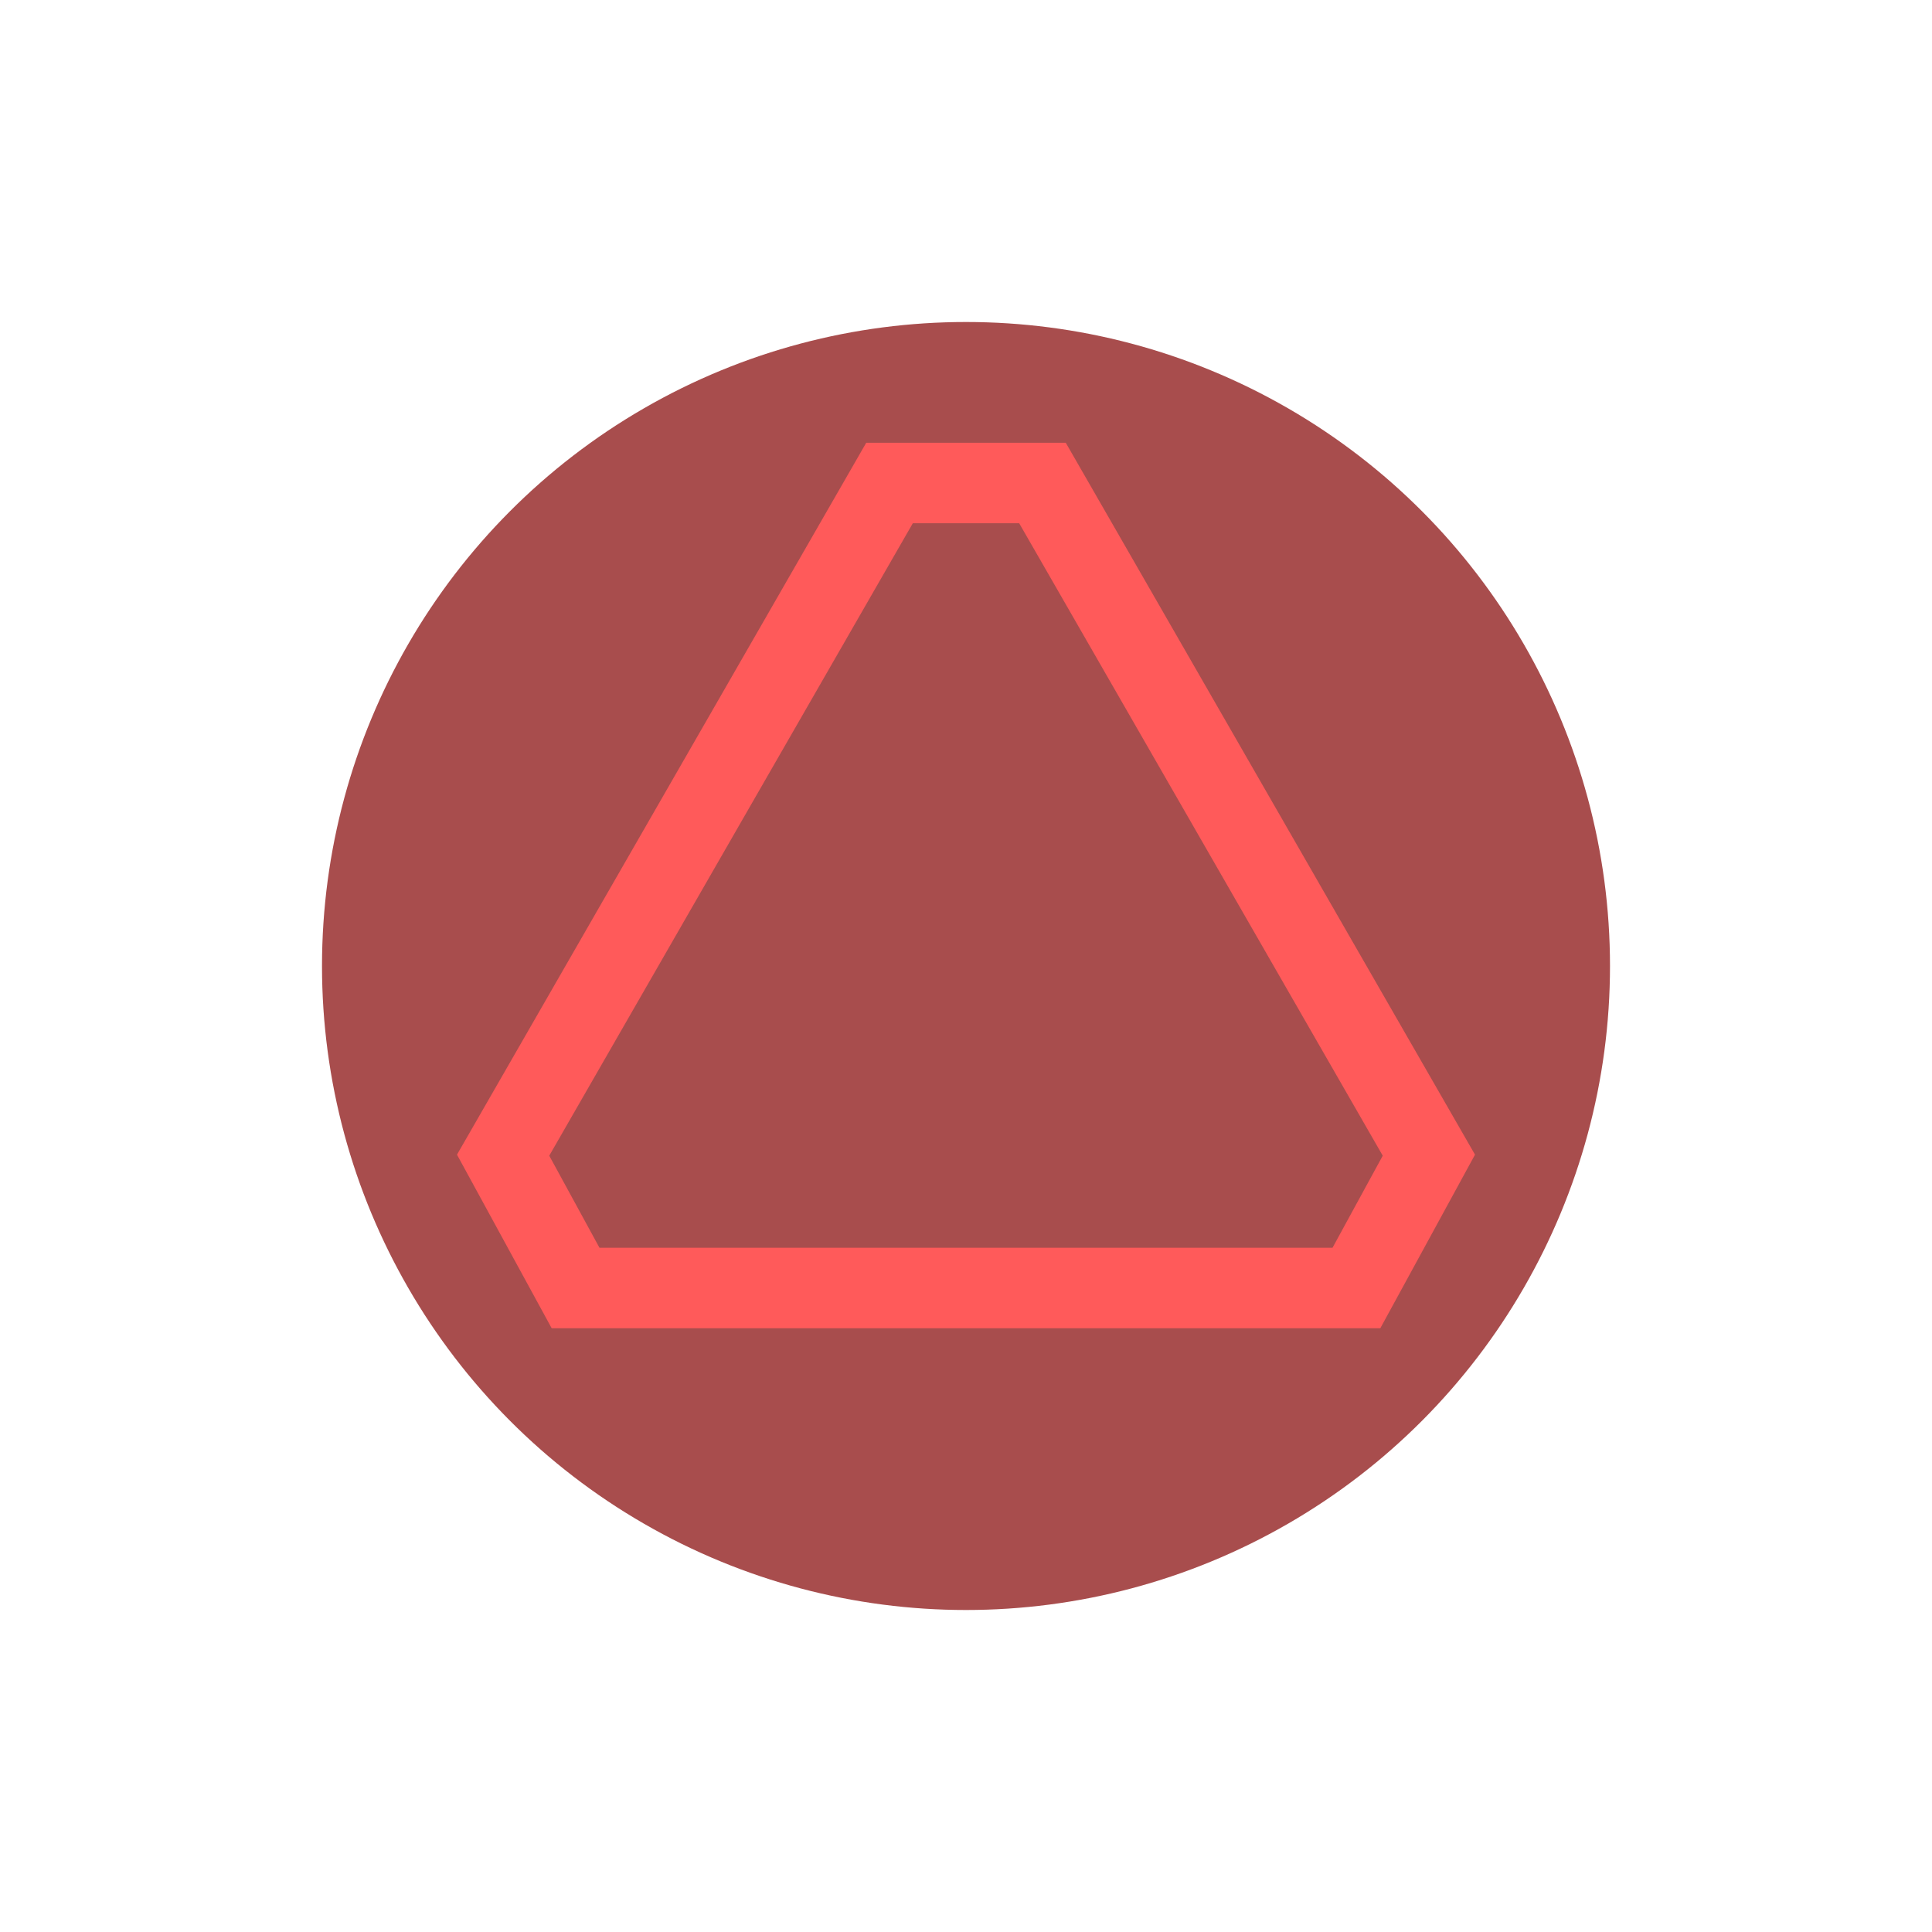 <?xml version="1.0" encoding="utf-8"?>
<!-- Generator: Adobe Illustrator 22.1.0, SVG Export Plug-In . SVG Version: 6.00 Build 0)  -->
<svg version="1.1" xmlns="http://www.w3.org/2000/svg" xmlns:xlink="http://www.w3.org/1999/xlink" x="0px" y="0px"
	 viewBox="0 0 48 48" style="enable-background:new 0 0 48 48;" xml:space="preserve">
<style type="text/css">
	.st0{opacity:0.85;}
	.st1{fill:#992E2E;}
	.st2{fill:none;stroke:#000000;stroke-width:0.25;stroke-miterlimit:10;}
	.st3{opacity:0;}
	.st4{fill:none;stroke:#FF5A5A;stroke-width:2;stroke-miterlimit:10;}
	.st5{display:none;}
	.st6{display:inline;fill:none;stroke:#000000;stroke-miterlimit:10;}
</style>
<g id="Ebene_1">
	<g class="st0">
		<circle class="st1" cx="24" cy="24" r="16"/>
	</g>
	<path class="st2" d="M24,24"/>
	<path class="st2" d="M37.9,32"/>
	<path class="st2" d="M10.3,32"/>
	<path class="st2" d="M23.8,24.2"/>
	<path class="st2" d="M24,8.2"/>
	<polygon class="st3" points="34.3,32.2 36.3,28.8 26,11 22,11 11.7,28.8 13.7,32.2 	"/>
	<path class="st2" d="M24,23.7"/>
	<path class="st2" d="M37.1,29.3"/>
</g>
<g id="Ebene_2">
	<polygon class="st4" points="33.7,32 35.5,28.7 25.9,12 22.1,12 12.5,28.7 14.3,32 	"/>
</g>
<g id="Ebene_3" class="st5">
	<line class="st6" x1="24" y1="40.5" x2="24" y2="45.5"/>
</g>
</svg>
